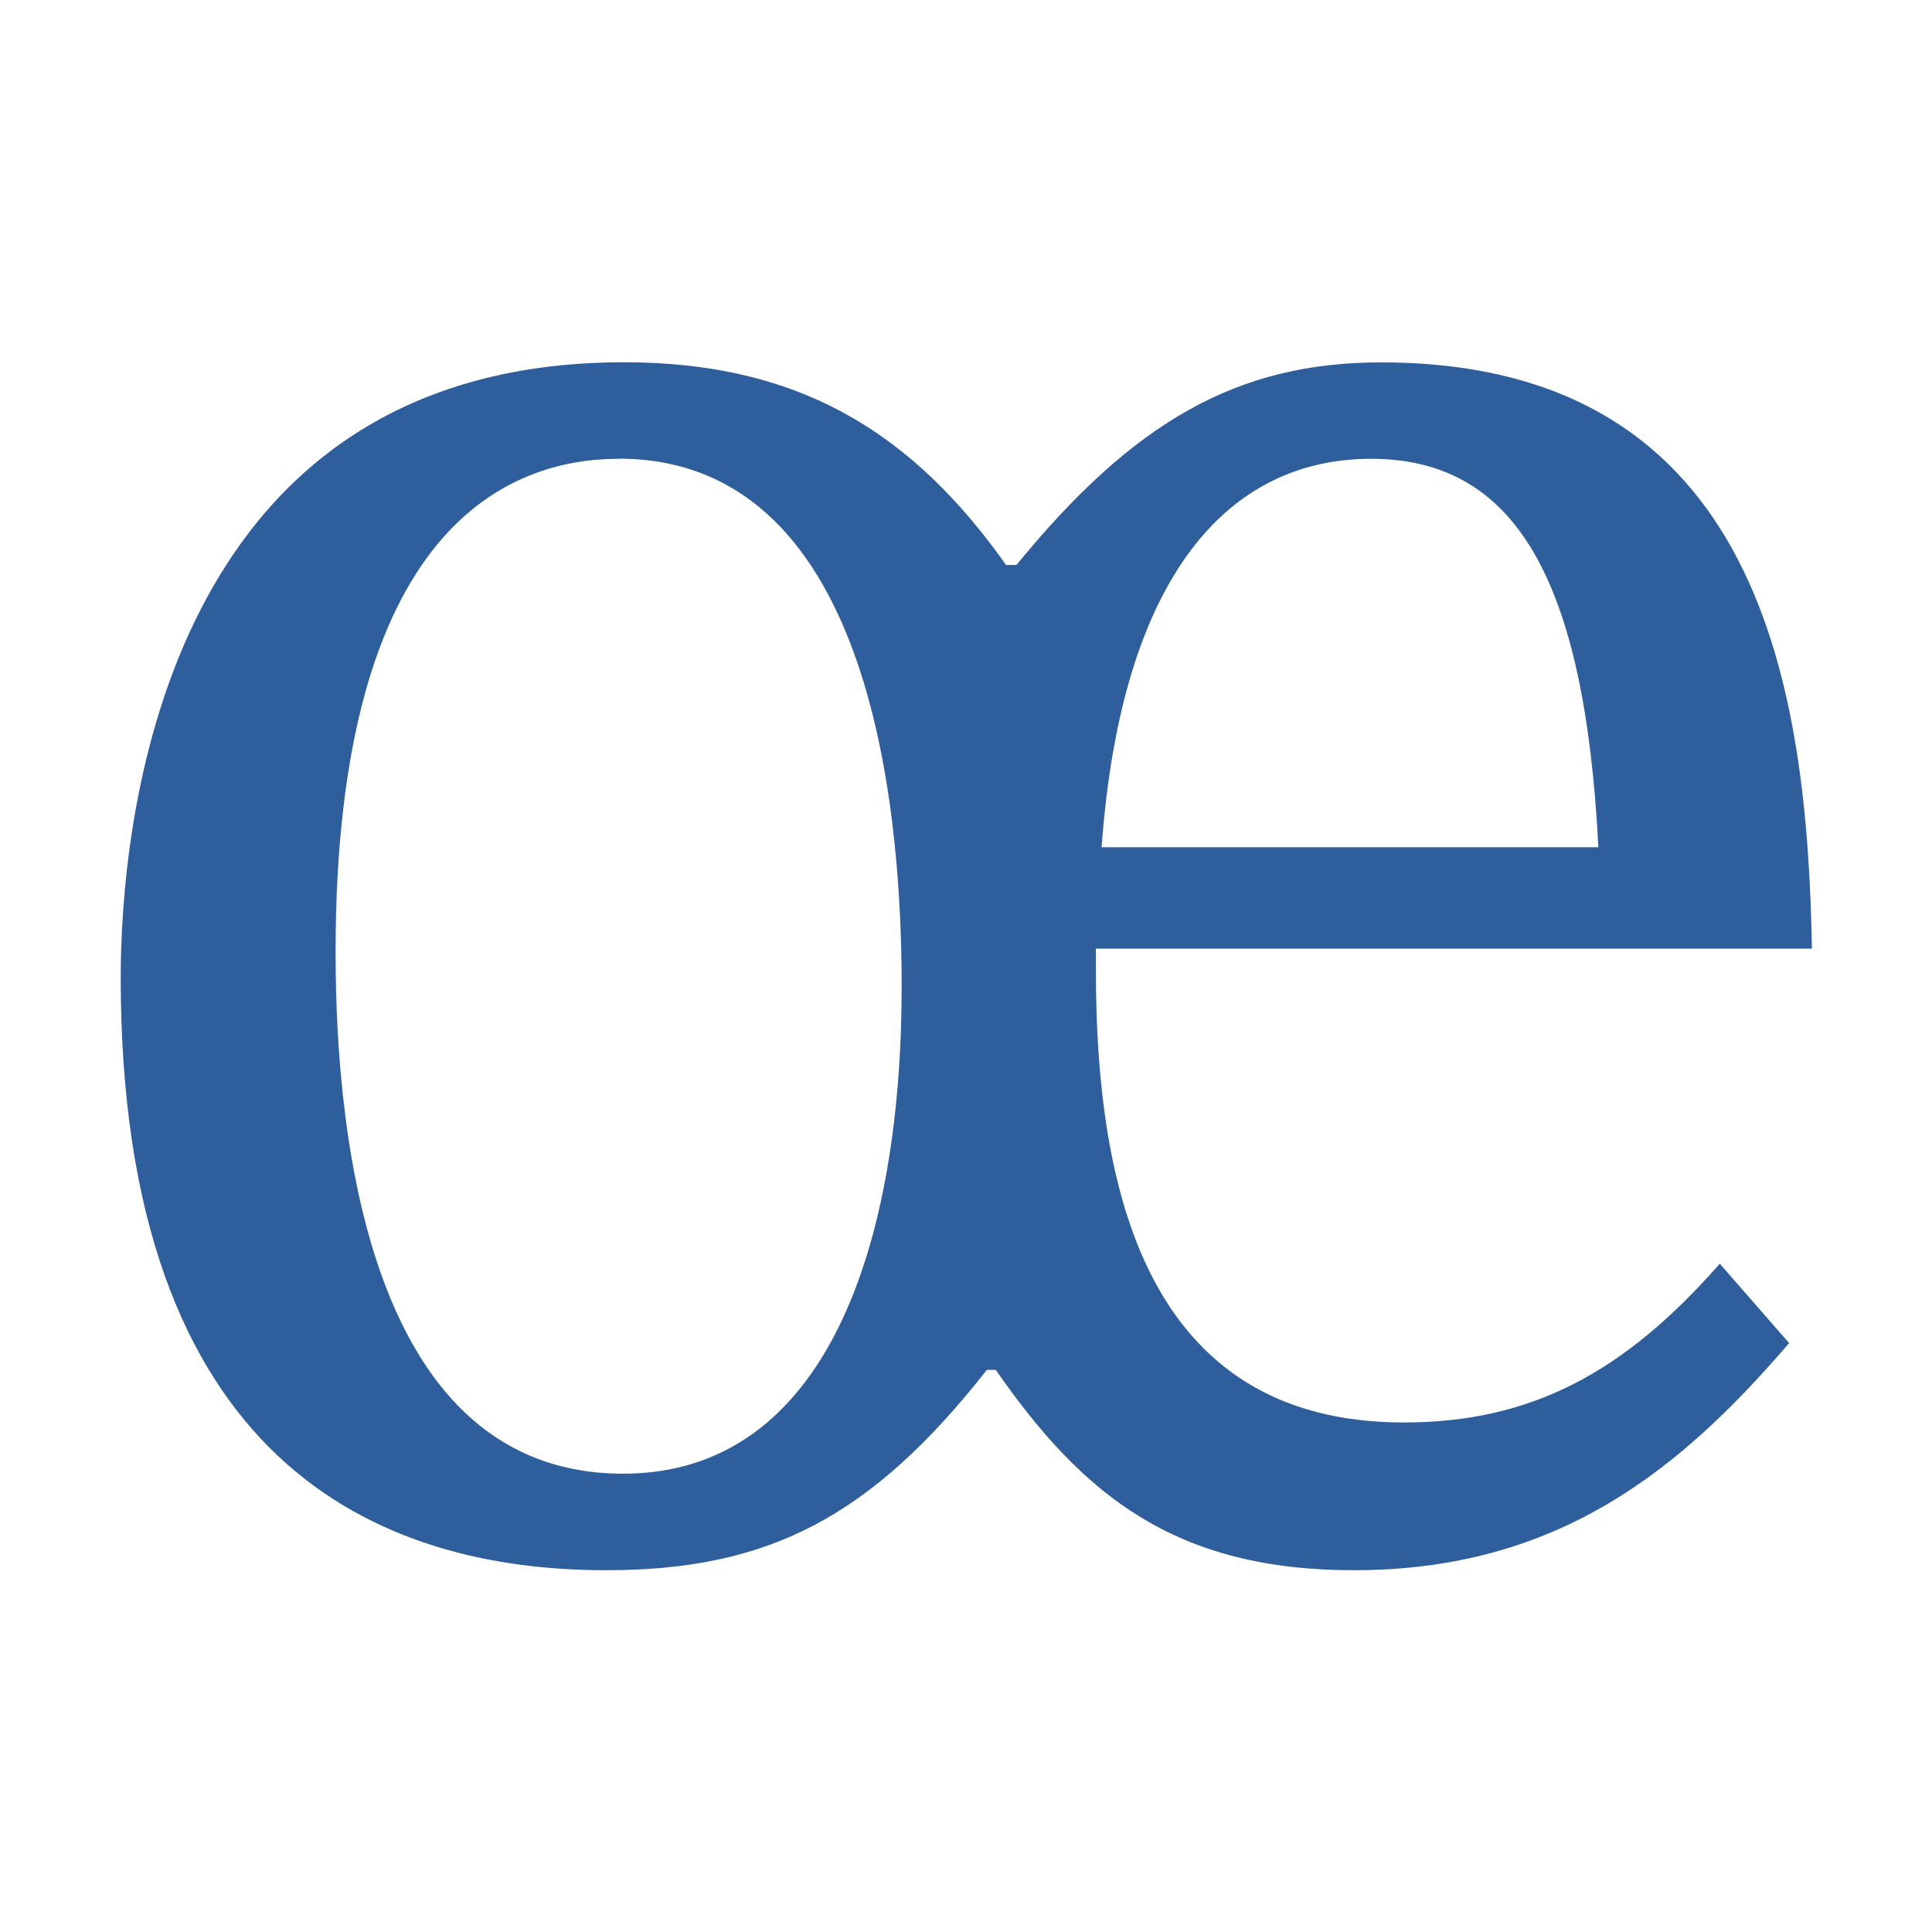 <?xml version="1.0" encoding="UTF-8" standalone="no"?>
<!-- Created with Inkscape (http://www.inkscape.org/) -->

<svg
   width="16"
   height="16"
   viewBox="0 0 16 16"
   version="1.1"
   id="svg5"
   inkscape:version="1.2.2 (732a01da63, 2022-12-09)"
   sodipodi:docname="0100.svg"
   inkscape:export-filename="..\0100.png"
   inkscape:export-xdpi="96"
   inkscape:export-ydpi="96"
   xml:space="preserve"
   xmlns:inkscape="http://www.inkscape.org/namespaces/inkscape"
   xmlns:sodipodi="http://sodipodi.sourceforge.net/DTD/sodipodi-0.dtd"
   xmlns="http://www.w3.org/2000/svg"
   xmlns:svg="http://www.w3.org/2000/svg"><sodipodi:namedview
     id="namedview7"
     pagecolor="#ffffff"
     bordercolor="#666666"
     borderopacity="1.0"
     inkscape:pageshadow="2"
     inkscape:pageopacity="0"
     inkscape:pagecheckerboard="0"
     inkscape:document-units="px"
     showgrid="true"
     width="16mm"
     units="px"
     inkscape:zoom="32"
     inkscape:cx="7.484375"
     inkscape:cy="7.3125"
     inkscape:window-width="1680"
     inkscape:window-height="998"
     inkscape:window-x="-8"
     inkscape:window-y="-8"
     inkscape:window-maximized="1"
     inkscape:current-layer="text987"
     showguides="true"
     inkscape:guide-bbox="true"
     inkscape:snap-bbox="true"
     inkscape:bbox-paths="true"
     inkscape:bbox-nodes="true"
     inkscape:snap-global="true"
     inkscape:showpageshadow="2"
     inkscape:deskcolor="#ffffff"><inkscape:grid
       type="xygrid"
       id="grid828"
       originx="0"
       originy="0" /><sodipodi:guide
       position="2.117,4.498"
       orientation="1,0"
       id="guide835"
       inkscape:locked="false" /><sodipodi:guide
       position="3.704,2.117"
       orientation="0,-1"
       id="guide837"
       inkscape:locked="false" /></sodipodi:namedview><defs
     id="defs2" /><g
     inkscape:label="Layer 1"
     inkscape:groupmode="layer"
     id="layer1"><g
       aria-label="Ừ"
       id="text556"
       style="font-size:4.517px;line-height:1.25;font-family:Cambria;-inkscape-font-specification:Cambria;text-align:center;letter-spacing:0px;word-spacing:0px;text-anchor:middle;fill:#204a87;stroke-width:0.265"><g
         aria-label="œ"
         transform="scale(0.965,1.037)"
         id="text987"
         style="font-size:19.975px"><path
           fill="currentColor"
           d="m 12.048,11.36 c 1.08,0 1.883,-0.389 2.711,-1.268 l 0.595,0.634 c -0.941,1.021 -1.993,1.814 -3.736,1.814 -1.535,0 -2.329,-0.602 -3.072,-1.6 H 8.469 C 7.47,12.124 6.585,12.54 5.201,12.54 c -1.952,0 -4.165,-0.855 -4.165,-4.731 0,-1.118 0.296,-4.916 4.321,-4.916 1.537,0 2.494,0.59 3.277,1.619 H 8.723 C 9.726,3.37 10.615,2.894 11.853,2.894 c 3.296,0 3.656,2.674 3.697,4.682 H 9.405 V 7.751 c 0,1.713 0.409,3.609 2.643,3.609 z M 5.309,3.664 c -0.926,0 -2.429,0.526 -2.429,3.94 0,1.557 0.32,4.165 2.468,4.165 1.76,0 2.39,-1.854 2.39,-3.892 0,-1.532 -0.303,-4.214 -2.429,-4.214 z m 8.408,3.102 C 13.6,4.622 13.003,3.664 11.766,3.664 c -1.219,0 -2.143,0.925 -2.312,3.102 z"
           id="path359"
           style="fill:#2f5e9d;fill-opacity:1;stroke-width:0.265" /></g></g></g></svg>
